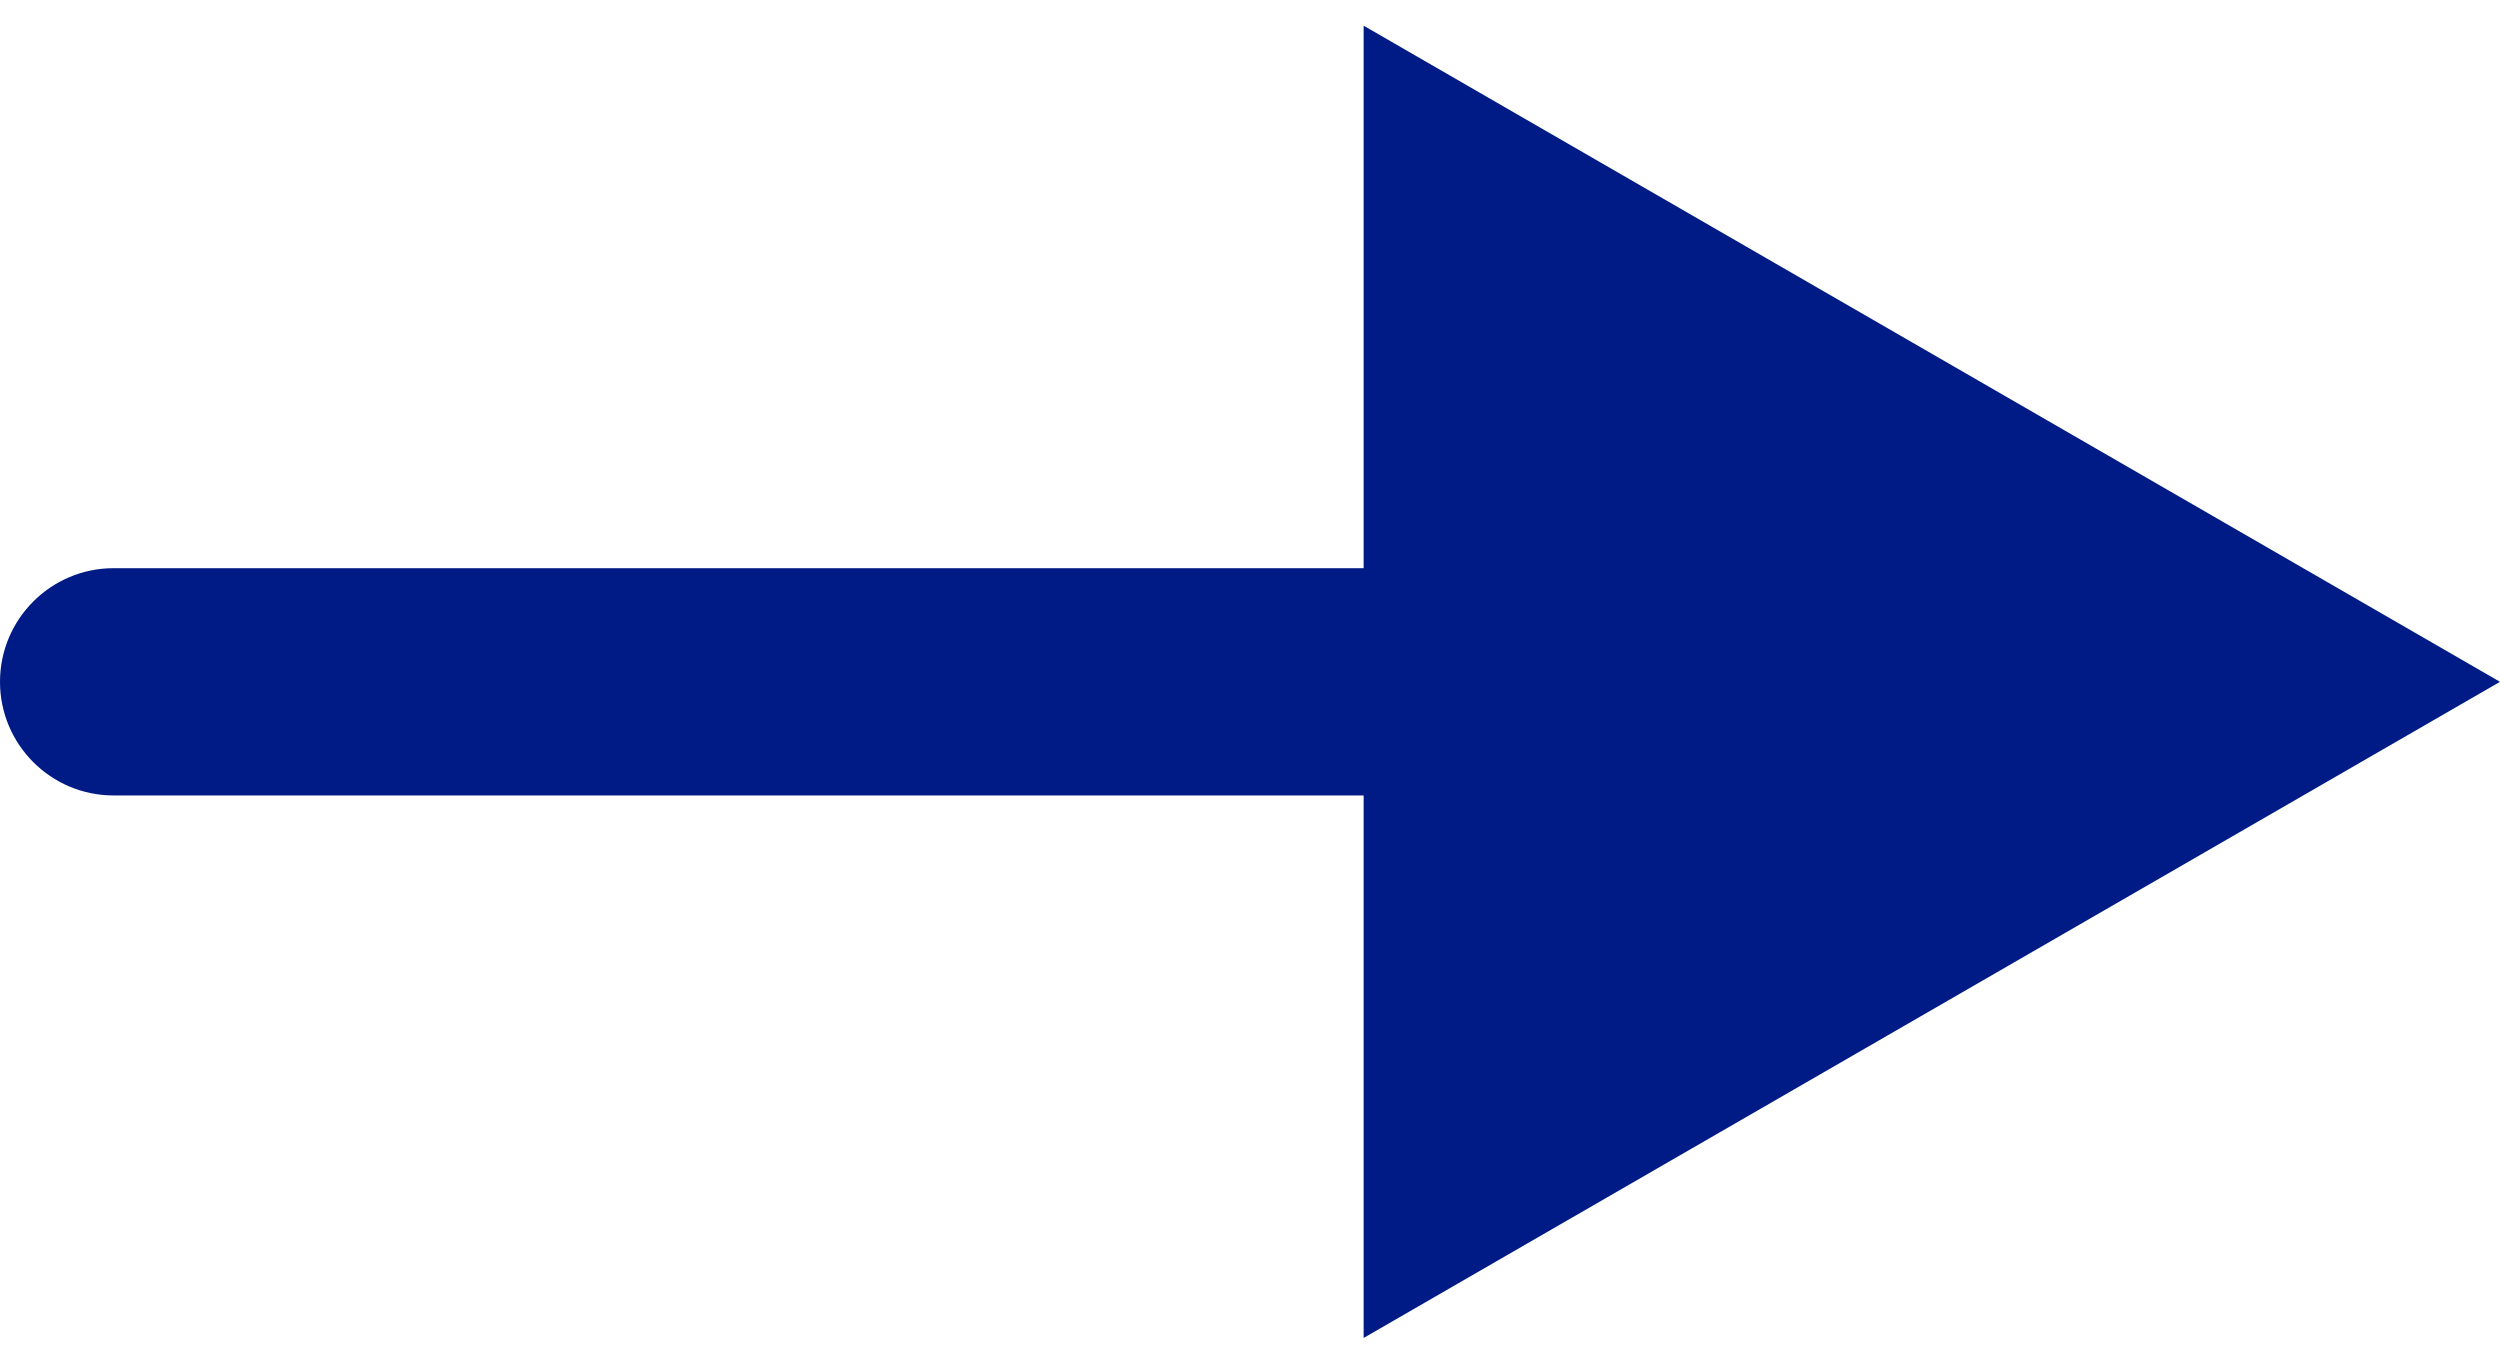 <svg preserveAspectRatio="none" width="100%" height="100%" overflow="visible" style="display: block;" viewBox="0 0 22 12" fill="none" xmlns="http://www.w3.org/2000/svg">
<path id="Arrow 2" d="M1 5C0.448 5 0 5.448 0 6C0 6.552 0.448 7 1 7V6V5ZM22 6L12 0.226V11.774L22 6ZM1 6V7H13V6V5H1V6Z" fill="#001B86"/>
</svg>
